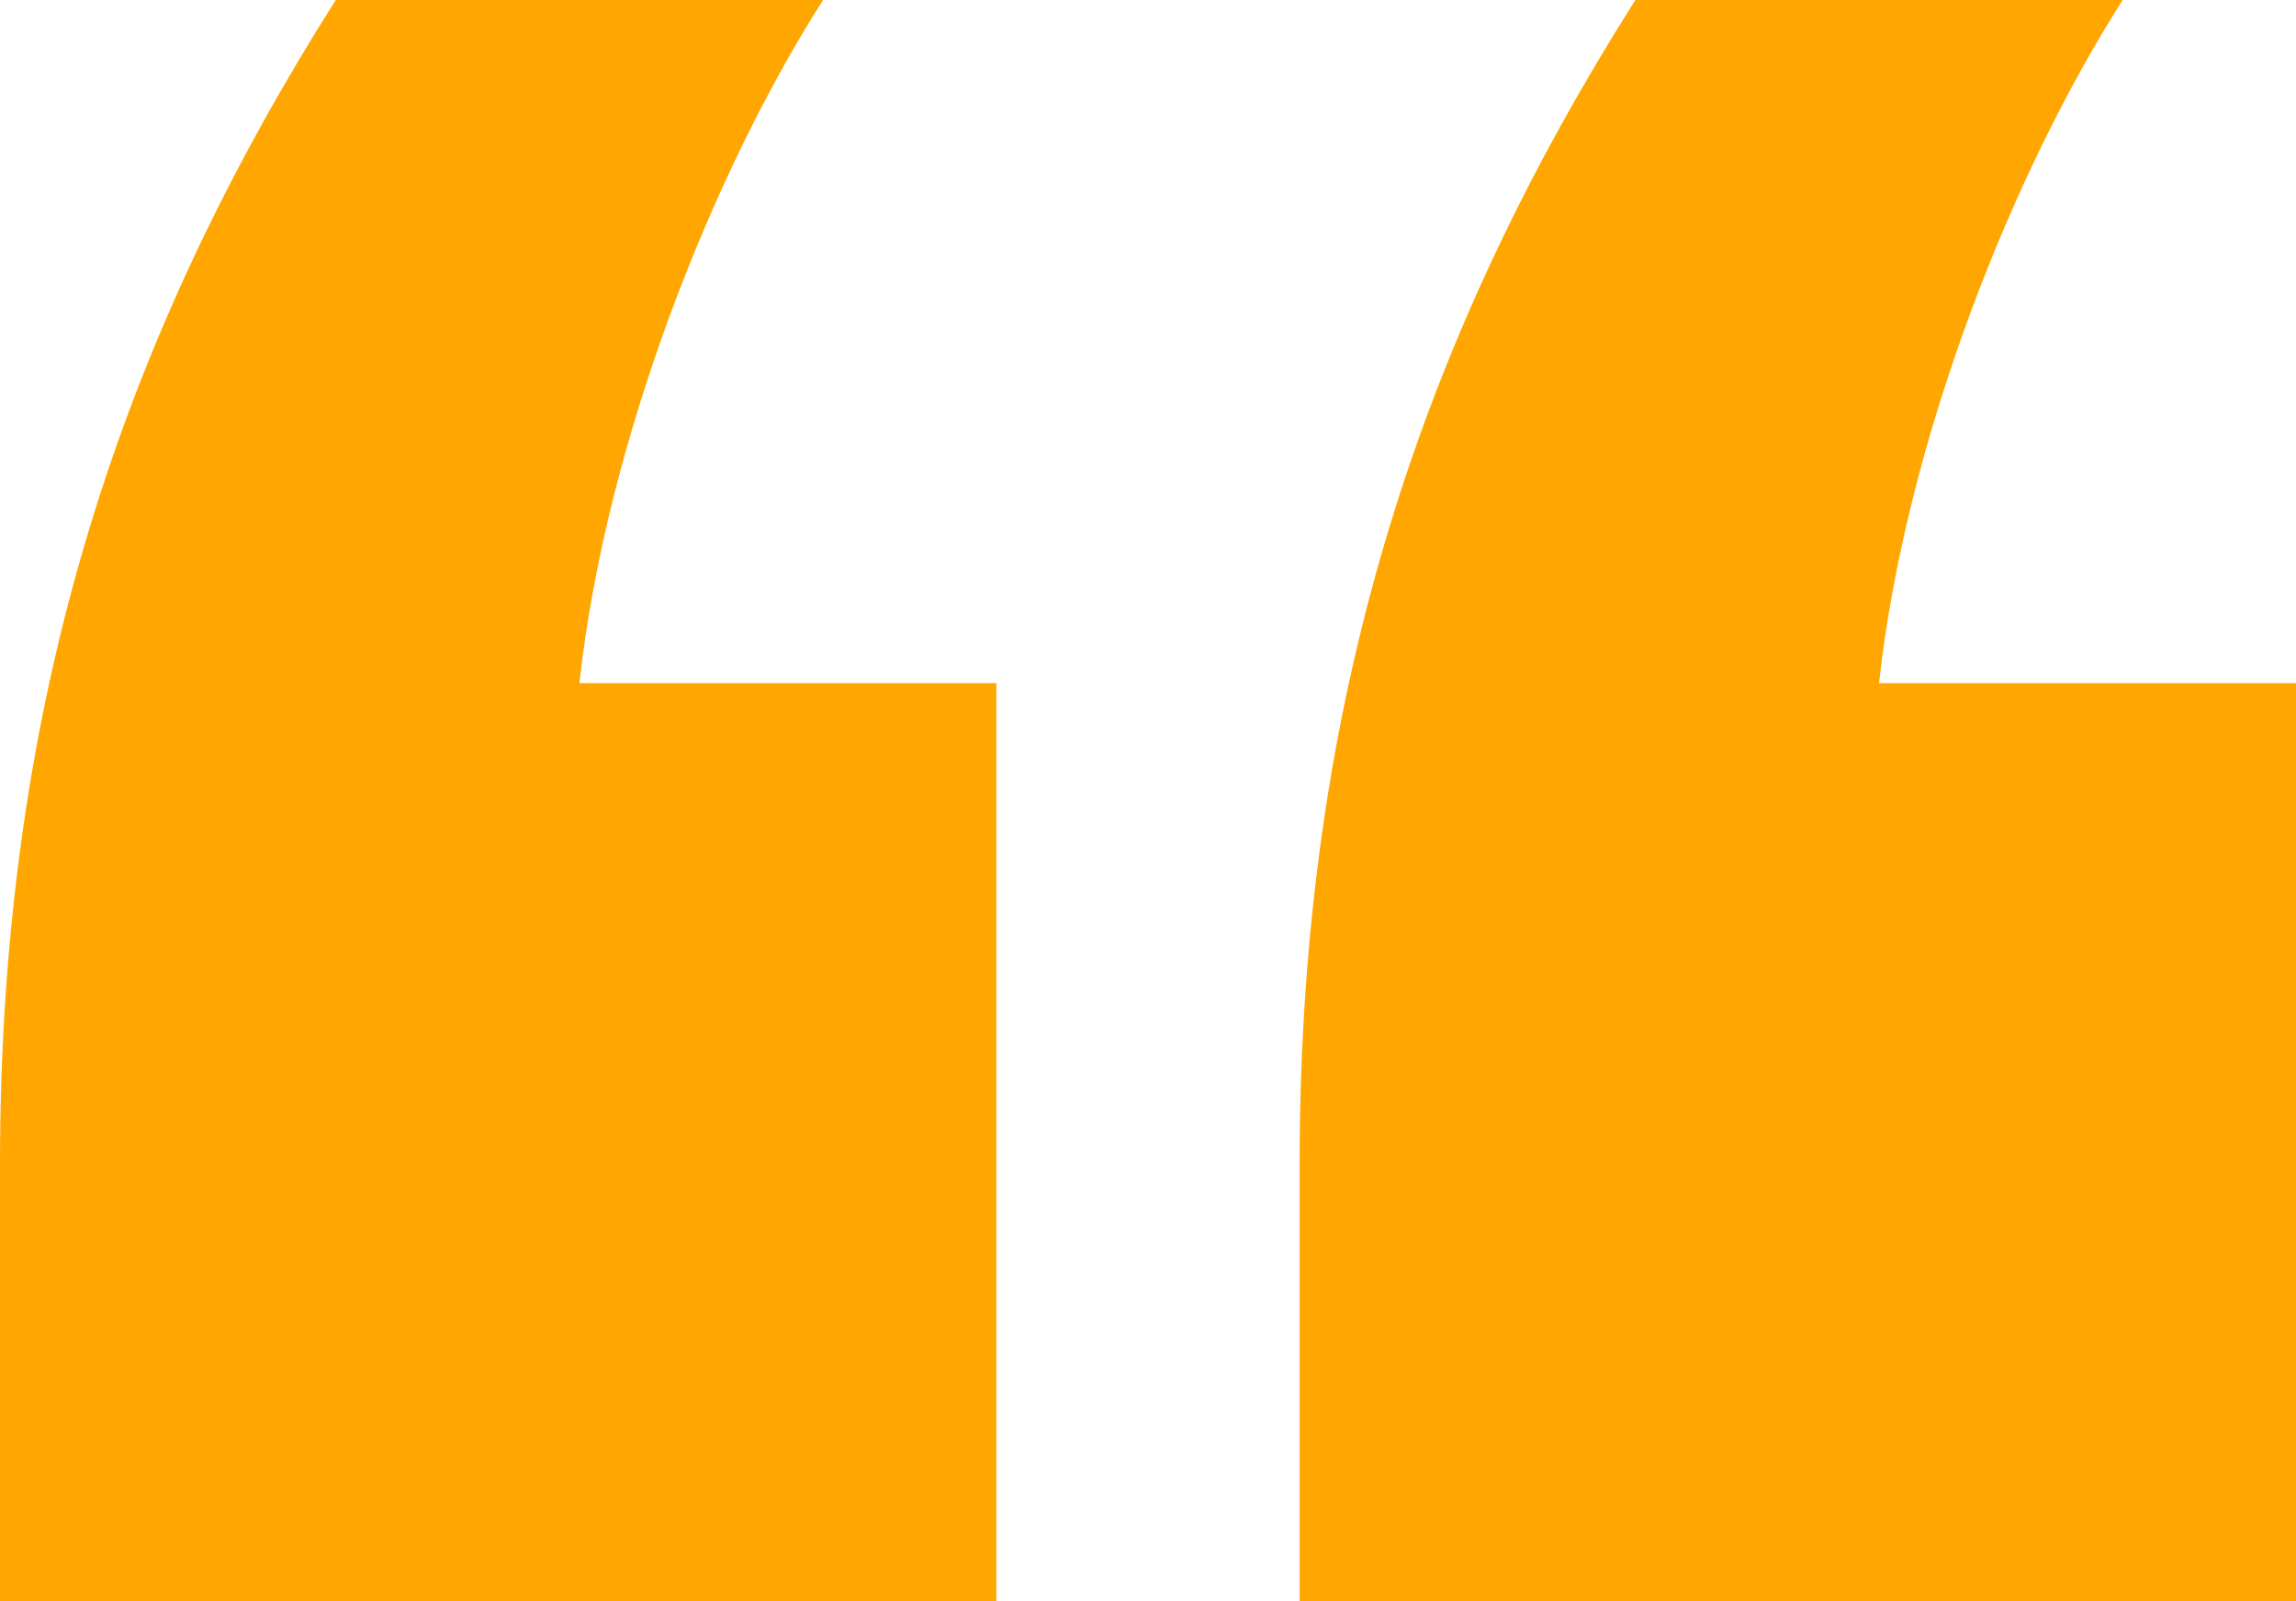 <svg xmlns="http://www.w3.org/2000/svg" width="76" height="53"><g id="Customer-Service" fill="none" fill-rule="evenodd"><g id="Service" fill="#FFA700" fill-rule="nonzero" transform="translate(-148 -611)"><g id="Quote-Left" transform="translate(69 454)"><path id="&#x201C;" d="M111.981 179.61V210H79v-14.471c0-15.556 4.123-27.495 11.113-38.529h16.132c-3.585 5.608-7.17 14.471-8.066 22.61h13.802zm43.019 0V210h-32.981v-14.471c0-15.556 4.123-27.495 11.113-38.529h16.132c-3.585 5.608-7.17 14.471-8.066 22.61H155z"></path></g></g></g></svg>